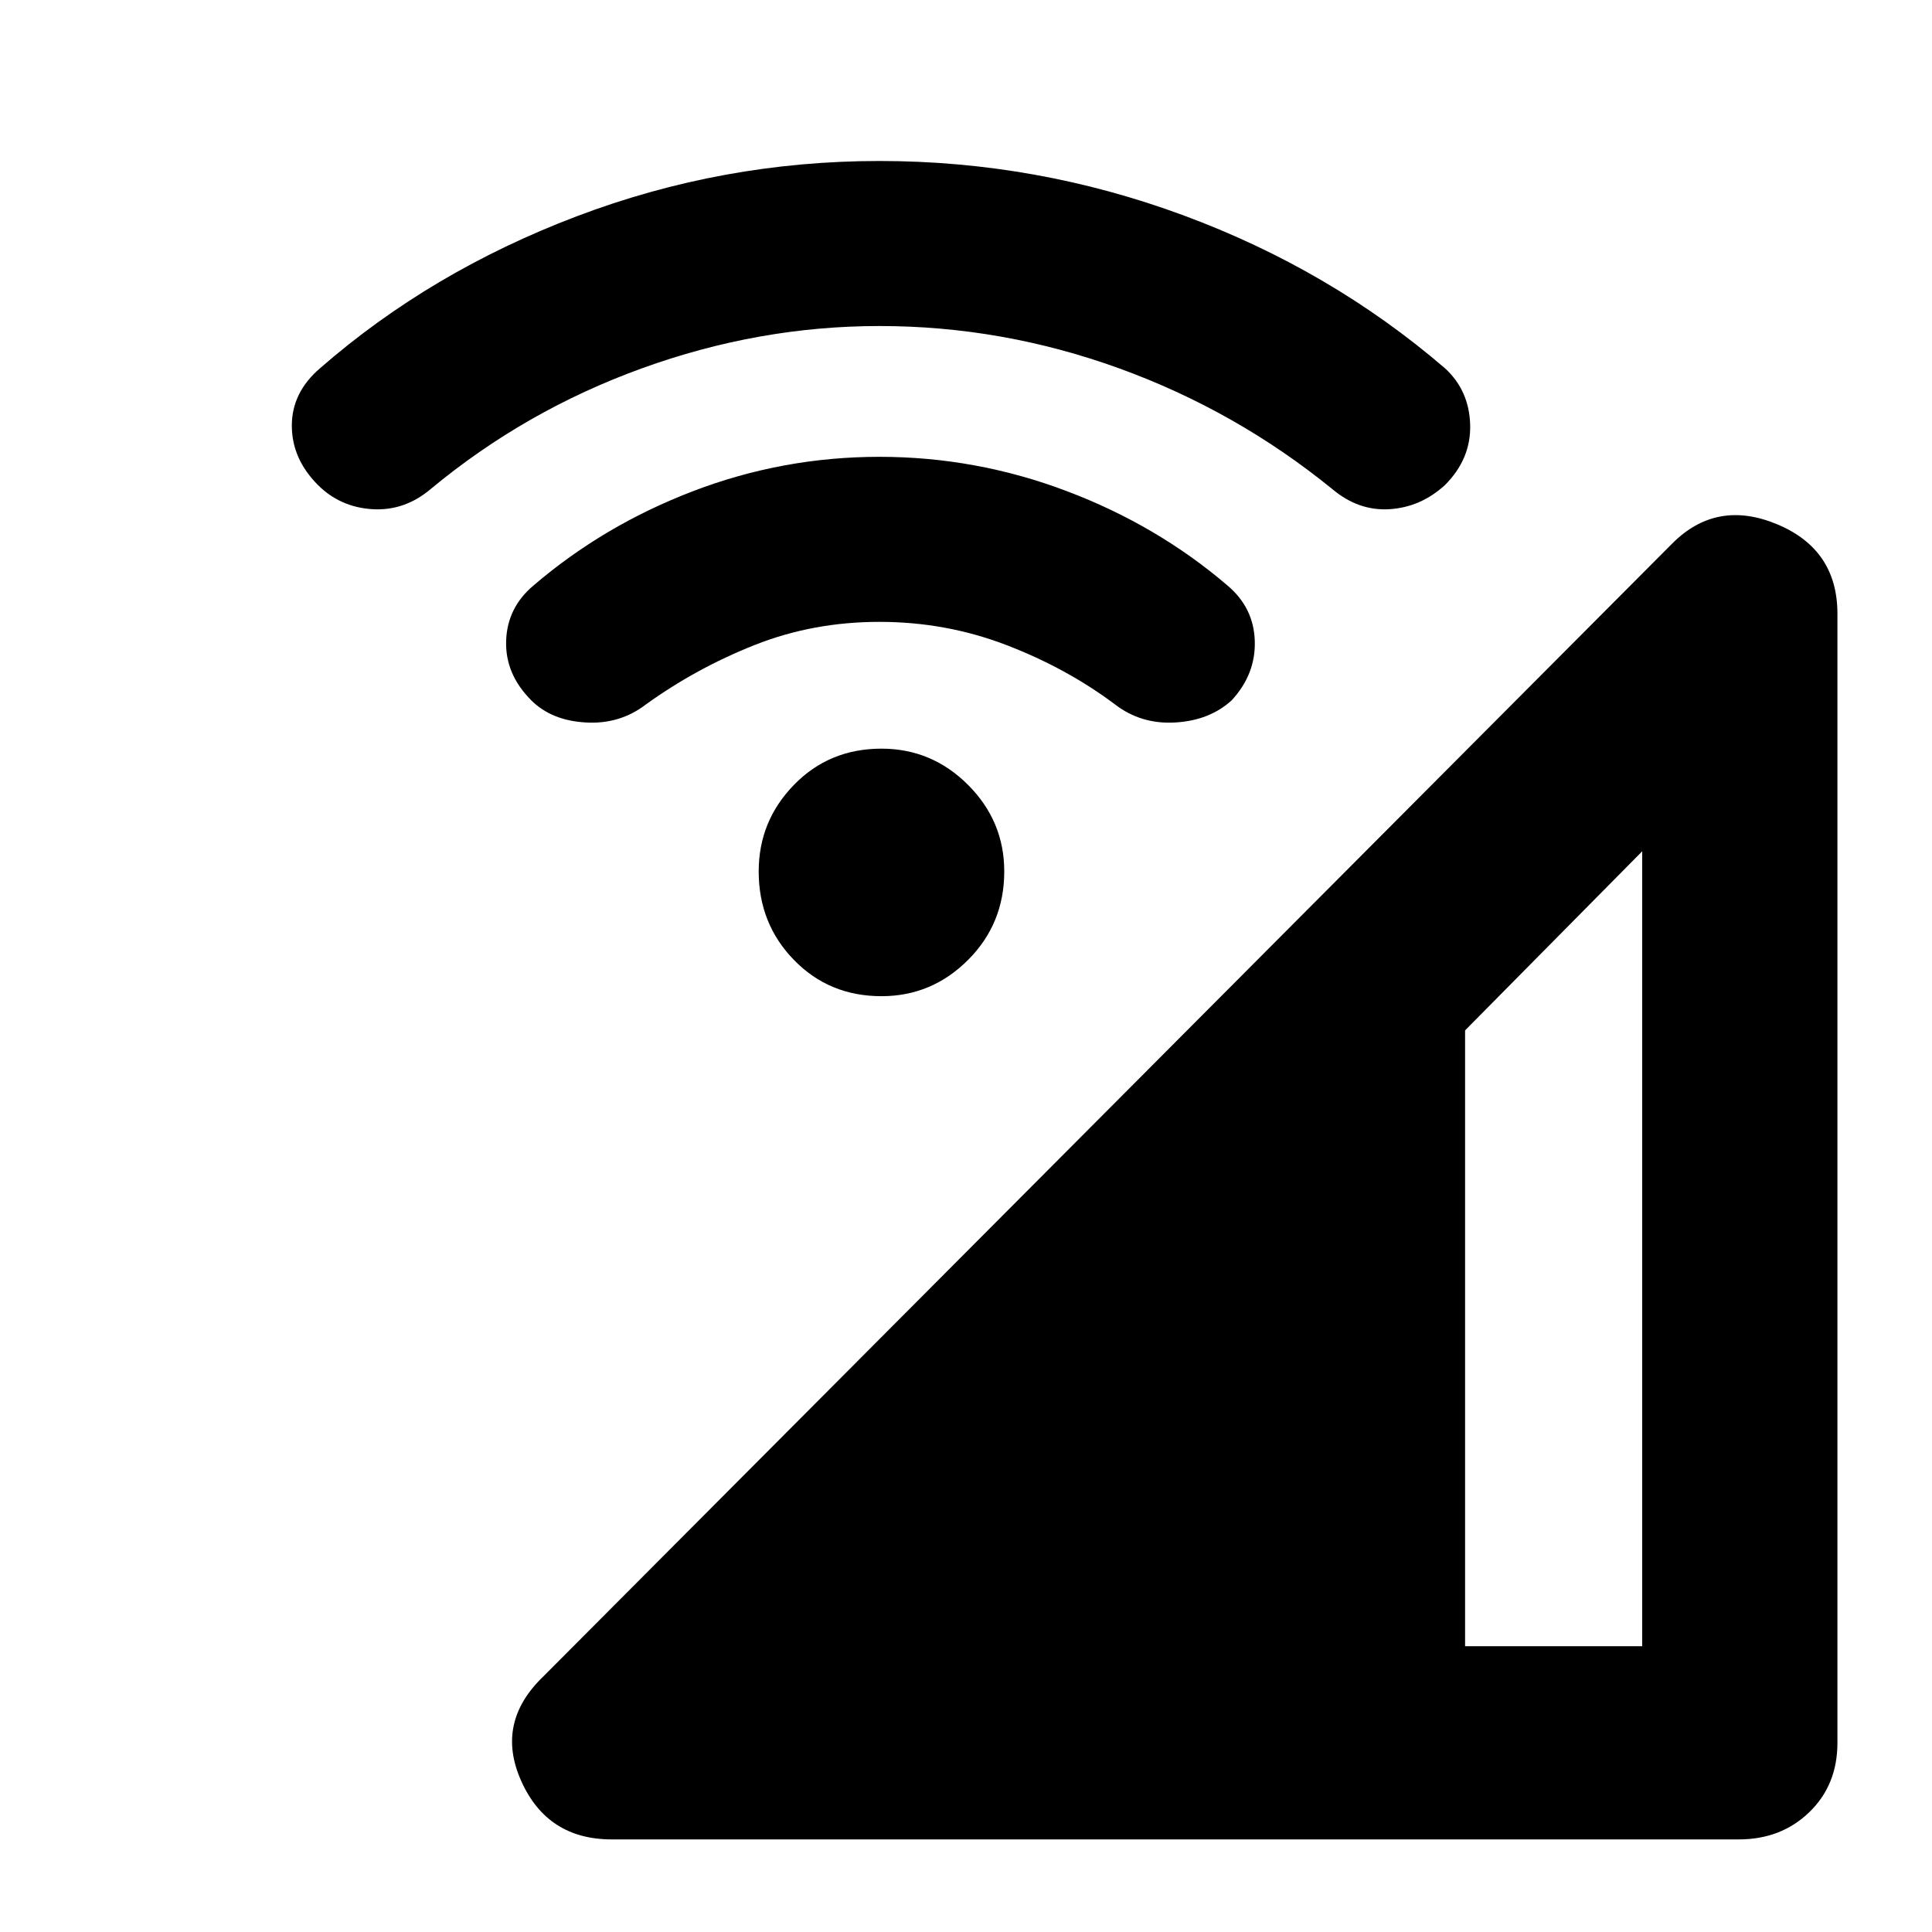 <svg xmlns="http://www.w3.org/2000/svg" height="40" width="40"><path d="M12.667 38.083Q11.333 38.083 10.792 36.875Q10.25 35.667 11.25 34.708L34.625 11.25Q35.542 10.333 36.792 10.854Q38.042 11.375 38.042 12.708V36.083Q38.042 36.958 37.458 37.521Q36.875 38.083 36 38.083ZM30.333 34.083H34V17.625L30.333 21.333ZM11 14.5Q10.458 13.958 10.479 13.271Q10.5 12.583 11.042 12.125Q12.5 10.875 14.354 10.167Q16.208 9.458 18.208 9.458Q20.208 9.458 22.083 10.167Q23.958 10.875 25.417 12.125Q25.958 12.583 25.979 13.271Q26 13.958 25.5 14.5Q25.042 14.917 24.333 14.958Q23.625 15 23.083 14.583Q22.083 13.833 20.833 13.354Q19.583 12.875 18.208 12.875Q16.833 12.875 15.625 13.354Q14.417 13.833 13.375 14.583Q12.833 15 12.125 14.958Q11.417 14.917 11 14.5ZM6.583 10.042Q6.042 9.5 6.042 8.812Q6.042 8.125 6.625 7.625Q8.917 5.625 11.938 4.479Q14.958 3.333 18.208 3.333Q21.458 3.333 24.5 4.458Q27.542 5.583 29.917 7.625Q30.417 8.083 30.438 8.792Q30.458 9.5 29.917 10.042Q29.417 10.5 28.771 10.542Q28.125 10.583 27.583 10.125Q25.583 8.5 23.167 7.625Q20.75 6.75 18.208 6.75Q15.708 6.75 13.292 7.625Q10.875 8.5 8.917 10.125Q8.375 10.583 7.708 10.542Q7.042 10.5 6.583 10.042ZM18.25 20.625Q17.167 20.625 16.438 19.875Q15.708 19.125 15.708 18.042Q15.708 17 16.438 16.25Q17.167 15.5 18.25 15.5Q19.292 15.5 20.042 16.25Q20.792 17 20.792 18.042Q20.792 19.125 20.042 19.875Q19.292 20.625 18.25 20.625Z"/></svg>